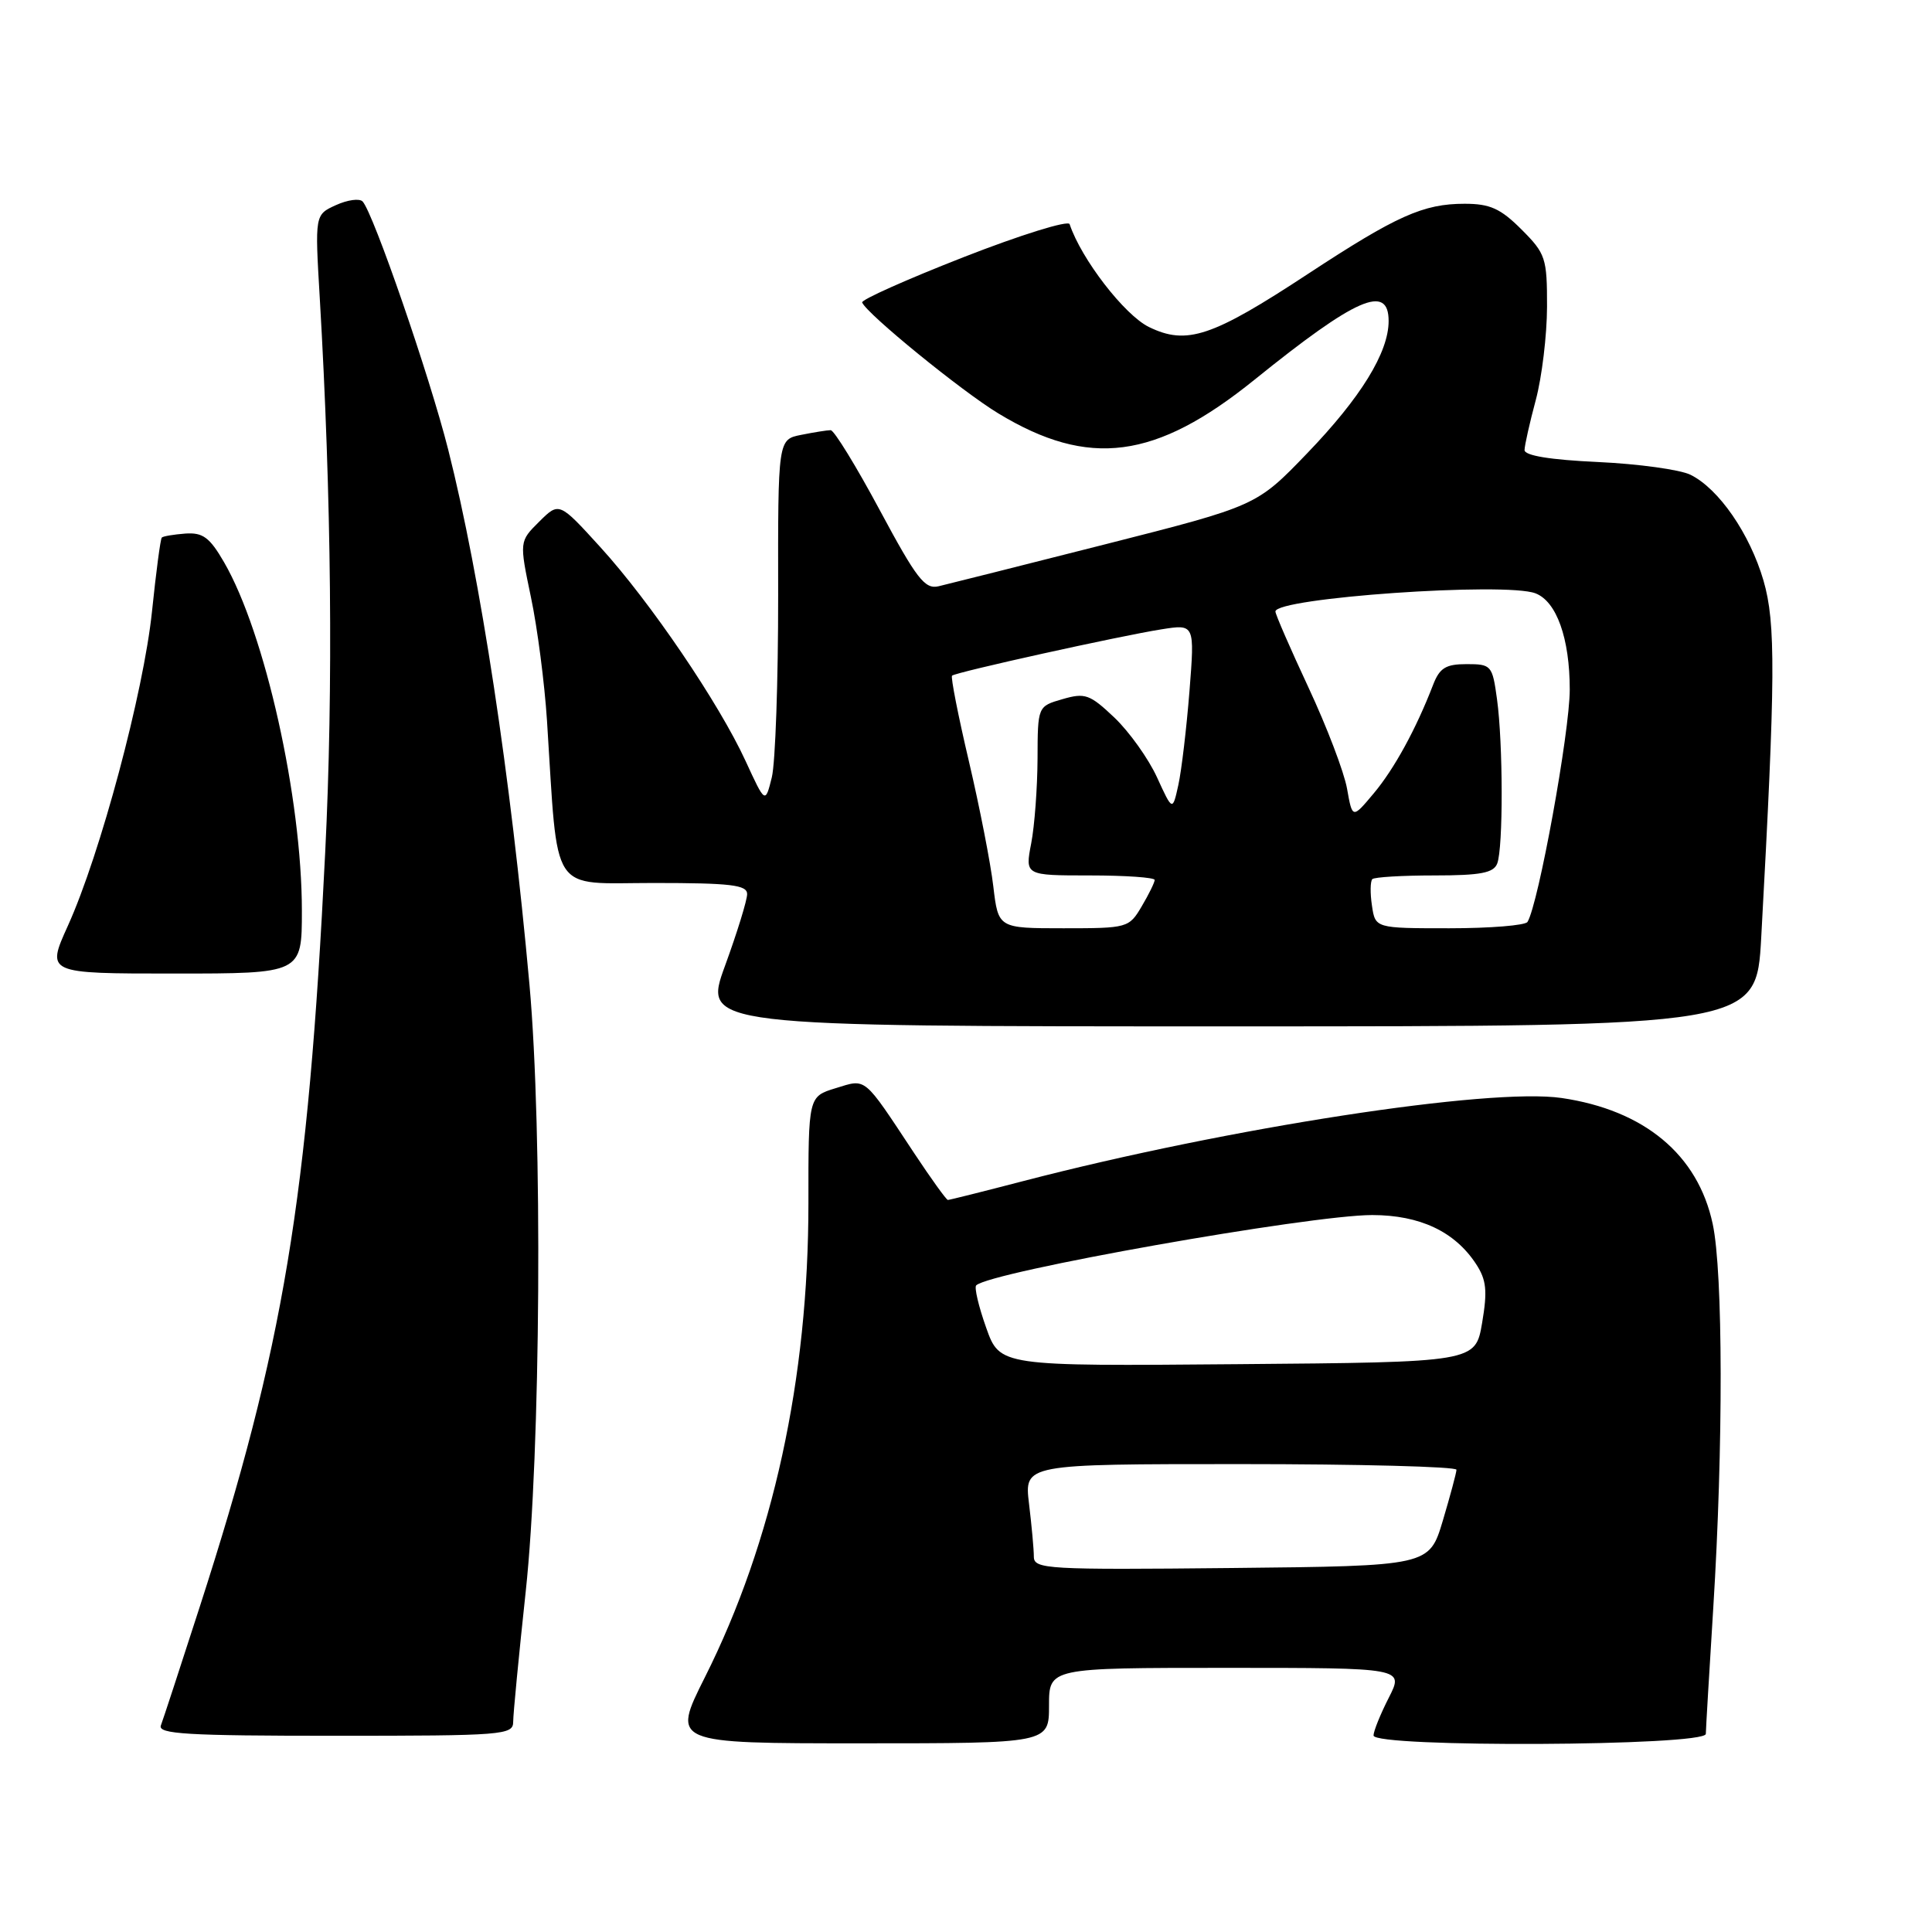 <?xml version="1.0" encoding="UTF-8" standalone="no"?>
<!DOCTYPE svg PUBLIC "-//W3C//DTD SVG 1.1//EN" "http://www.w3.org/Graphics/SVG/1.1/DTD/svg11.dtd" >
<svg xmlns="http://www.w3.org/2000/svg" xmlns:xlink="http://www.w3.org/1999/xlink" version="1.1" viewBox="0 0 256 256">
 <g >
 <path fill="currentColor"
d=" M 139.00 226.00 C 139.00 221.00 139.00 221.00 162.52 221.00 C 186.04 221.00 186.04 221.00 184.02 224.96 C 182.91 227.14 182.00 229.39 182.00 229.96 C 182.00 231.59 225.99 231.38 226.03 229.75 C 226.04 229.06 226.49 221.53 227.02 213.00 C 228.35 191.73 228.32 168.58 226.94 162.17 C 224.98 153.00 217.89 147.10 206.92 145.49 C 197.37 144.10 162.85 149.42 135.66 156.48 C 130.33 157.87 125.81 159.00 125.60 159.00 C 125.40 159.00 123.38 156.19 121.10 152.75 C 114.33 142.51 114.84 142.93 110.73 144.19 C 107.11 145.30 107.11 145.30 107.12 159.40 C 107.13 182.71 102.42 204.30 93.40 222.25 C 89.01 231.00 89.01 231.00 114.00 231.00 C 139.00 231.00 139.00 231.00 139.00 226.00 Z  M 68.00 228.14 C 68.00 227.12 68.75 219.35 69.66 210.89 C 71.65 192.47 71.91 149.92 70.16 130.50 C 67.65 102.71 63.68 76.56 59.39 59.58 C 56.91 49.78 49.48 28.25 48.05 26.70 C 47.64 26.26 46.05 26.48 44.51 27.18 C 41.72 28.45 41.72 28.45 42.37 39.47 C 43.92 65.97 44.17 91.14 43.09 112.95 C 40.82 159.00 37.58 178.49 26.48 212.87 C 23.93 220.77 21.61 227.86 21.32 228.62 C 20.87 229.77 24.73 230.00 44.39 230.00 C 66.74 230.00 68.00 229.90 68.00 228.14 Z  M 233.37 124.25 C 235.27 89.62 235.31 82.58 233.67 76.92 C 231.86 70.73 227.76 64.77 224.00 62.91 C 222.62 62.23 217.11 61.47 211.75 61.22 C 205.41 60.93 202.00 60.37 202.01 59.63 C 202.02 59.01 202.69 56.02 203.50 53.00 C 204.31 49.98 204.98 44.42 204.99 40.65 C 205.00 34.19 204.81 33.61 201.60 30.40 C 198.83 27.63 197.43 27.00 194.07 27.00 C 188.59 27.00 185.05 28.59 173.32 36.29 C 160.59 44.66 157.25 45.77 152.24 43.33 C 149.00 41.74 143.27 34.32 141.73 29.70 C 141.55 29.16 135.23 31.12 127.69 34.07 C 120.15 37.02 114.10 39.72 114.24 40.08 C 114.85 41.59 127.43 51.84 132.27 54.77 C 144.29 62.06 153.11 60.90 166.21 50.33 C 179.69 39.45 184.00 37.56 184.00 42.54 C 184.00 46.70 180.31 52.69 173.20 60.07 C 166.50 67.03 166.50 67.03 146.50 72.11 C 135.50 74.90 125.54 77.41 124.38 77.68 C 122.55 78.12 121.47 76.72 116.57 67.59 C 113.45 61.77 110.52 57.00 110.07 57.00 C 109.62 57.00 107.86 57.28 106.17 57.62 C 103.08 58.23 103.08 58.23 103.11 78.87 C 103.12 90.22 102.74 101.08 102.27 103.00 C 101.40 106.50 101.40 106.50 98.80 100.85 C 95.27 93.17 86.17 79.77 79.55 72.50 C 74.09 66.50 74.09 66.50 71.45 69.12 C 68.81 71.74 68.81 71.74 70.35 79.12 C 71.21 83.18 72.16 90.55 72.48 95.50 C 73.99 118.96 72.70 117.00 86.62 117.00 C 96.85 117.00 99.00 117.26 99.00 118.47 C 99.00 119.28 97.68 123.56 96.07 127.97 C 93.14 136.00 93.14 136.00 162.93 136.00 C 232.72 136.00 232.72 136.00 233.37 124.25 Z  M 40.00 120.68 C 40.00 105.74 35.12 83.88 29.69 74.50 C 27.78 71.20 26.88 70.54 24.56 70.70 C 23.02 70.82 21.61 71.05 21.44 71.23 C 21.26 71.40 20.68 75.81 20.14 81.02 C 19.03 91.73 13.29 113.20 8.99 122.68 C 6.13 129.00 6.13 129.00 23.06 129.00 C 40.00 129.00 40.00 129.00 40.00 120.68 Z  M 136.99 206.27 C 136.99 205.29 136.70 202.14 136.35 199.25 C 135.72 194.00 135.72 194.00 164.36 194.00 C 180.11 194.00 192.99 194.34 192.99 194.75 C 192.98 195.16 192.16 198.20 191.18 201.50 C 189.38 207.50 189.38 207.50 163.19 207.77 C 138.72 208.02 137.00 207.92 136.99 206.27 Z  M 130.67 175.92 C 129.67 173.11 129.08 170.59 129.35 170.32 C 131.15 168.52 173.54 161.00 181.83 161.00 C 188.14 161.01 192.76 163.18 195.58 167.48 C 196.96 169.59 197.11 171.02 196.39 175.28 C 195.50 180.50 195.50 180.50 163.99 180.76 C 132.48 181.03 132.48 181.03 130.67 175.92 Z  M 131.62 117.46 C 131.27 114.42 129.81 106.96 128.39 100.90 C 126.96 94.83 125.96 89.72 126.15 89.53 C 126.63 89.07 148.44 84.25 153.90 83.39 C 158.31 82.69 158.31 82.69 157.61 91.60 C 157.22 96.49 156.56 102.08 156.14 104.00 C 155.37 107.50 155.37 107.50 153.31 103.00 C 152.18 100.53 149.64 96.97 147.67 95.09 C 144.41 92.00 143.78 91.77 140.79 92.64 C 137.50 93.59 137.50 93.59 137.48 100.55 C 137.46 104.37 137.09 109.41 136.64 111.75 C 135.82 116.00 135.82 116.00 144.41 116.00 C 149.14 116.00 153.00 116.27 153.00 116.60 C 153.00 116.92 152.23 118.50 151.28 120.10 C 149.60 122.95 149.41 123.00 140.92 123.00 C 132.28 123.00 132.28 123.00 131.62 117.46 Z  M 181.79 119.99 C 181.54 118.34 181.57 116.77 181.84 116.49 C 182.11 116.22 185.81 116.00 190.06 116.00 C 196.18 116.00 197.91 115.67 198.39 114.42 C 199.19 112.34 199.17 98.53 198.36 92.64 C 197.75 88.16 197.61 88.00 194.34 88.00 C 191.57 88.00 190.76 88.50 189.89 90.75 C 187.63 96.61 184.74 101.89 182.03 105.12 C 179.20 108.50 179.20 108.50 178.49 104.50 C 178.10 102.30 175.80 96.28 173.39 91.12 C 170.98 85.95 169.00 81.41 169.00 81.03 C 169.00 79.22 199.47 77.09 203.46 78.62 C 206.26 79.70 208.00 84.59 208.00 91.37 C 208.00 97.00 203.85 119.81 202.40 122.16 C 202.12 122.62 197.46 123.00 192.05 123.00 C 182.23 123.00 182.23 123.00 181.79 119.99 Z "/>
</g>
</svg>